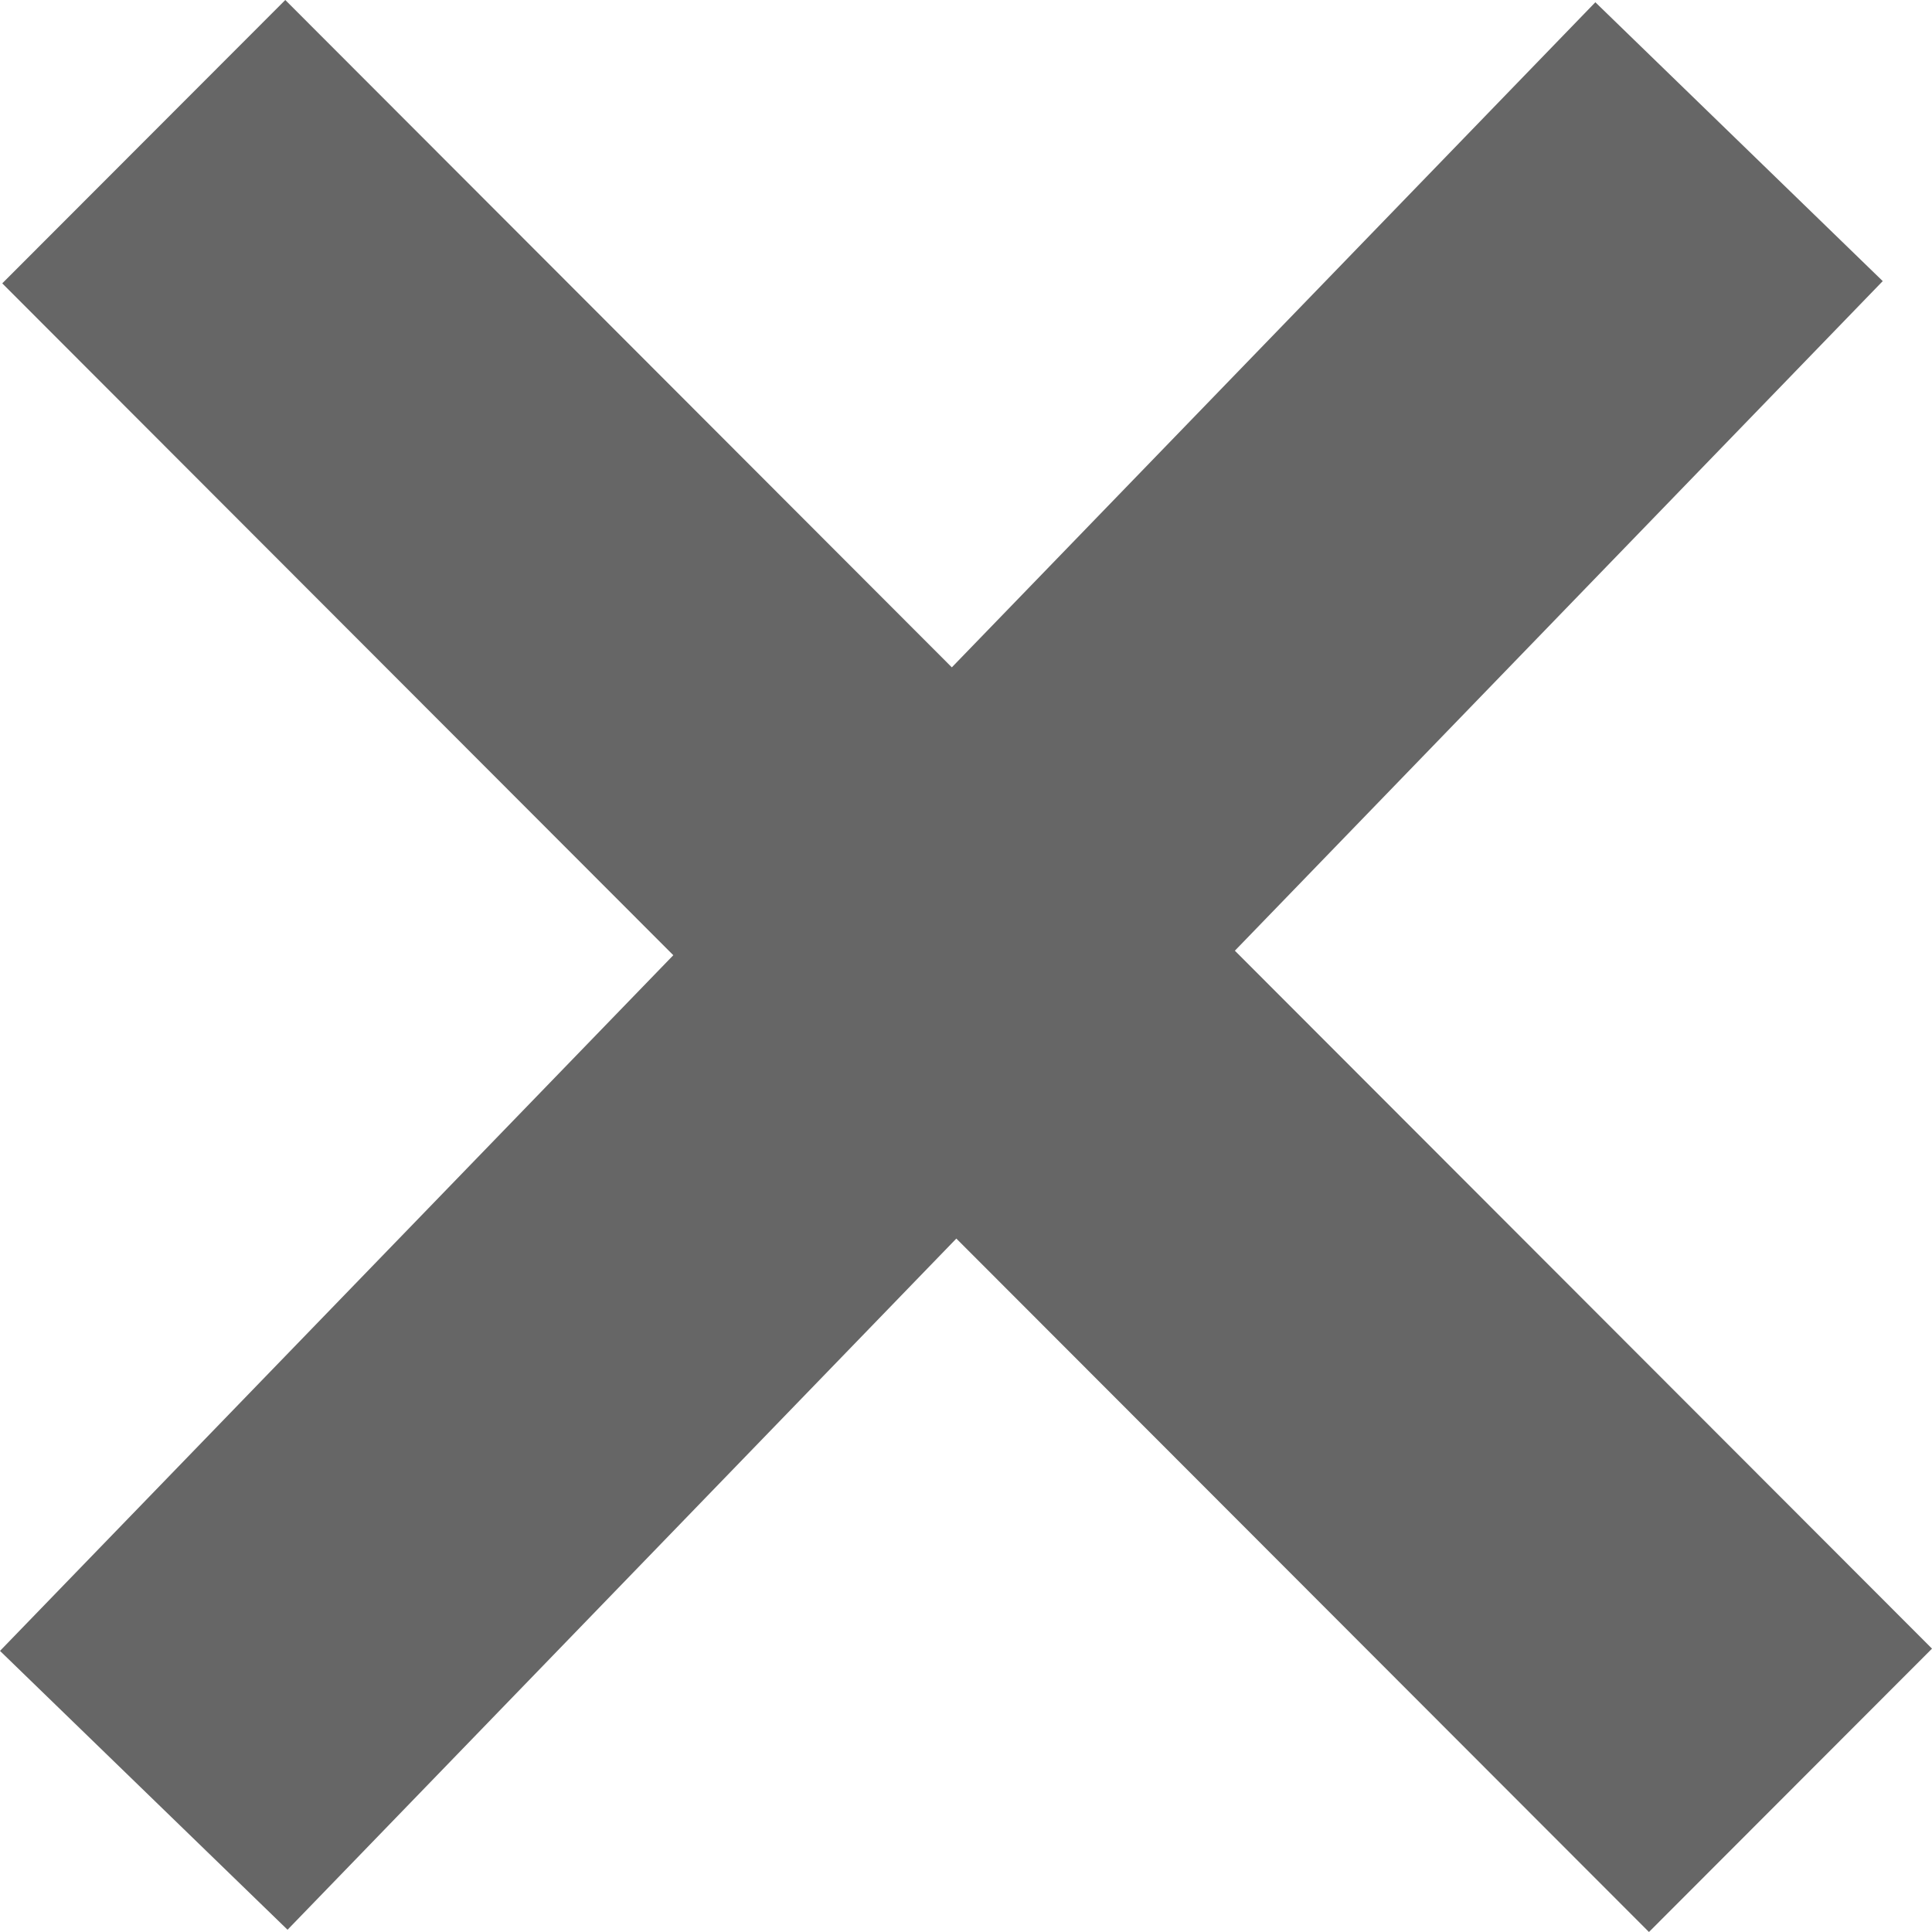 <svg width="12" height="12" viewBox="0 0 12 12" fill="none" xmlns="http://www.w3.org/2000/svg">
<path fill-rule="evenodd" clip-rule="evenodd" d="M4.182 5.933L0.014 1.76L1.772 0L5.912 4.145L9.909 0.014L11.694 1.746L7.67 5.905L12 10.24L10.242 12L5.94 7.693L1.786 11.986L0 10.254L4.182 5.933Z" fill="#666666"/>
</svg>

